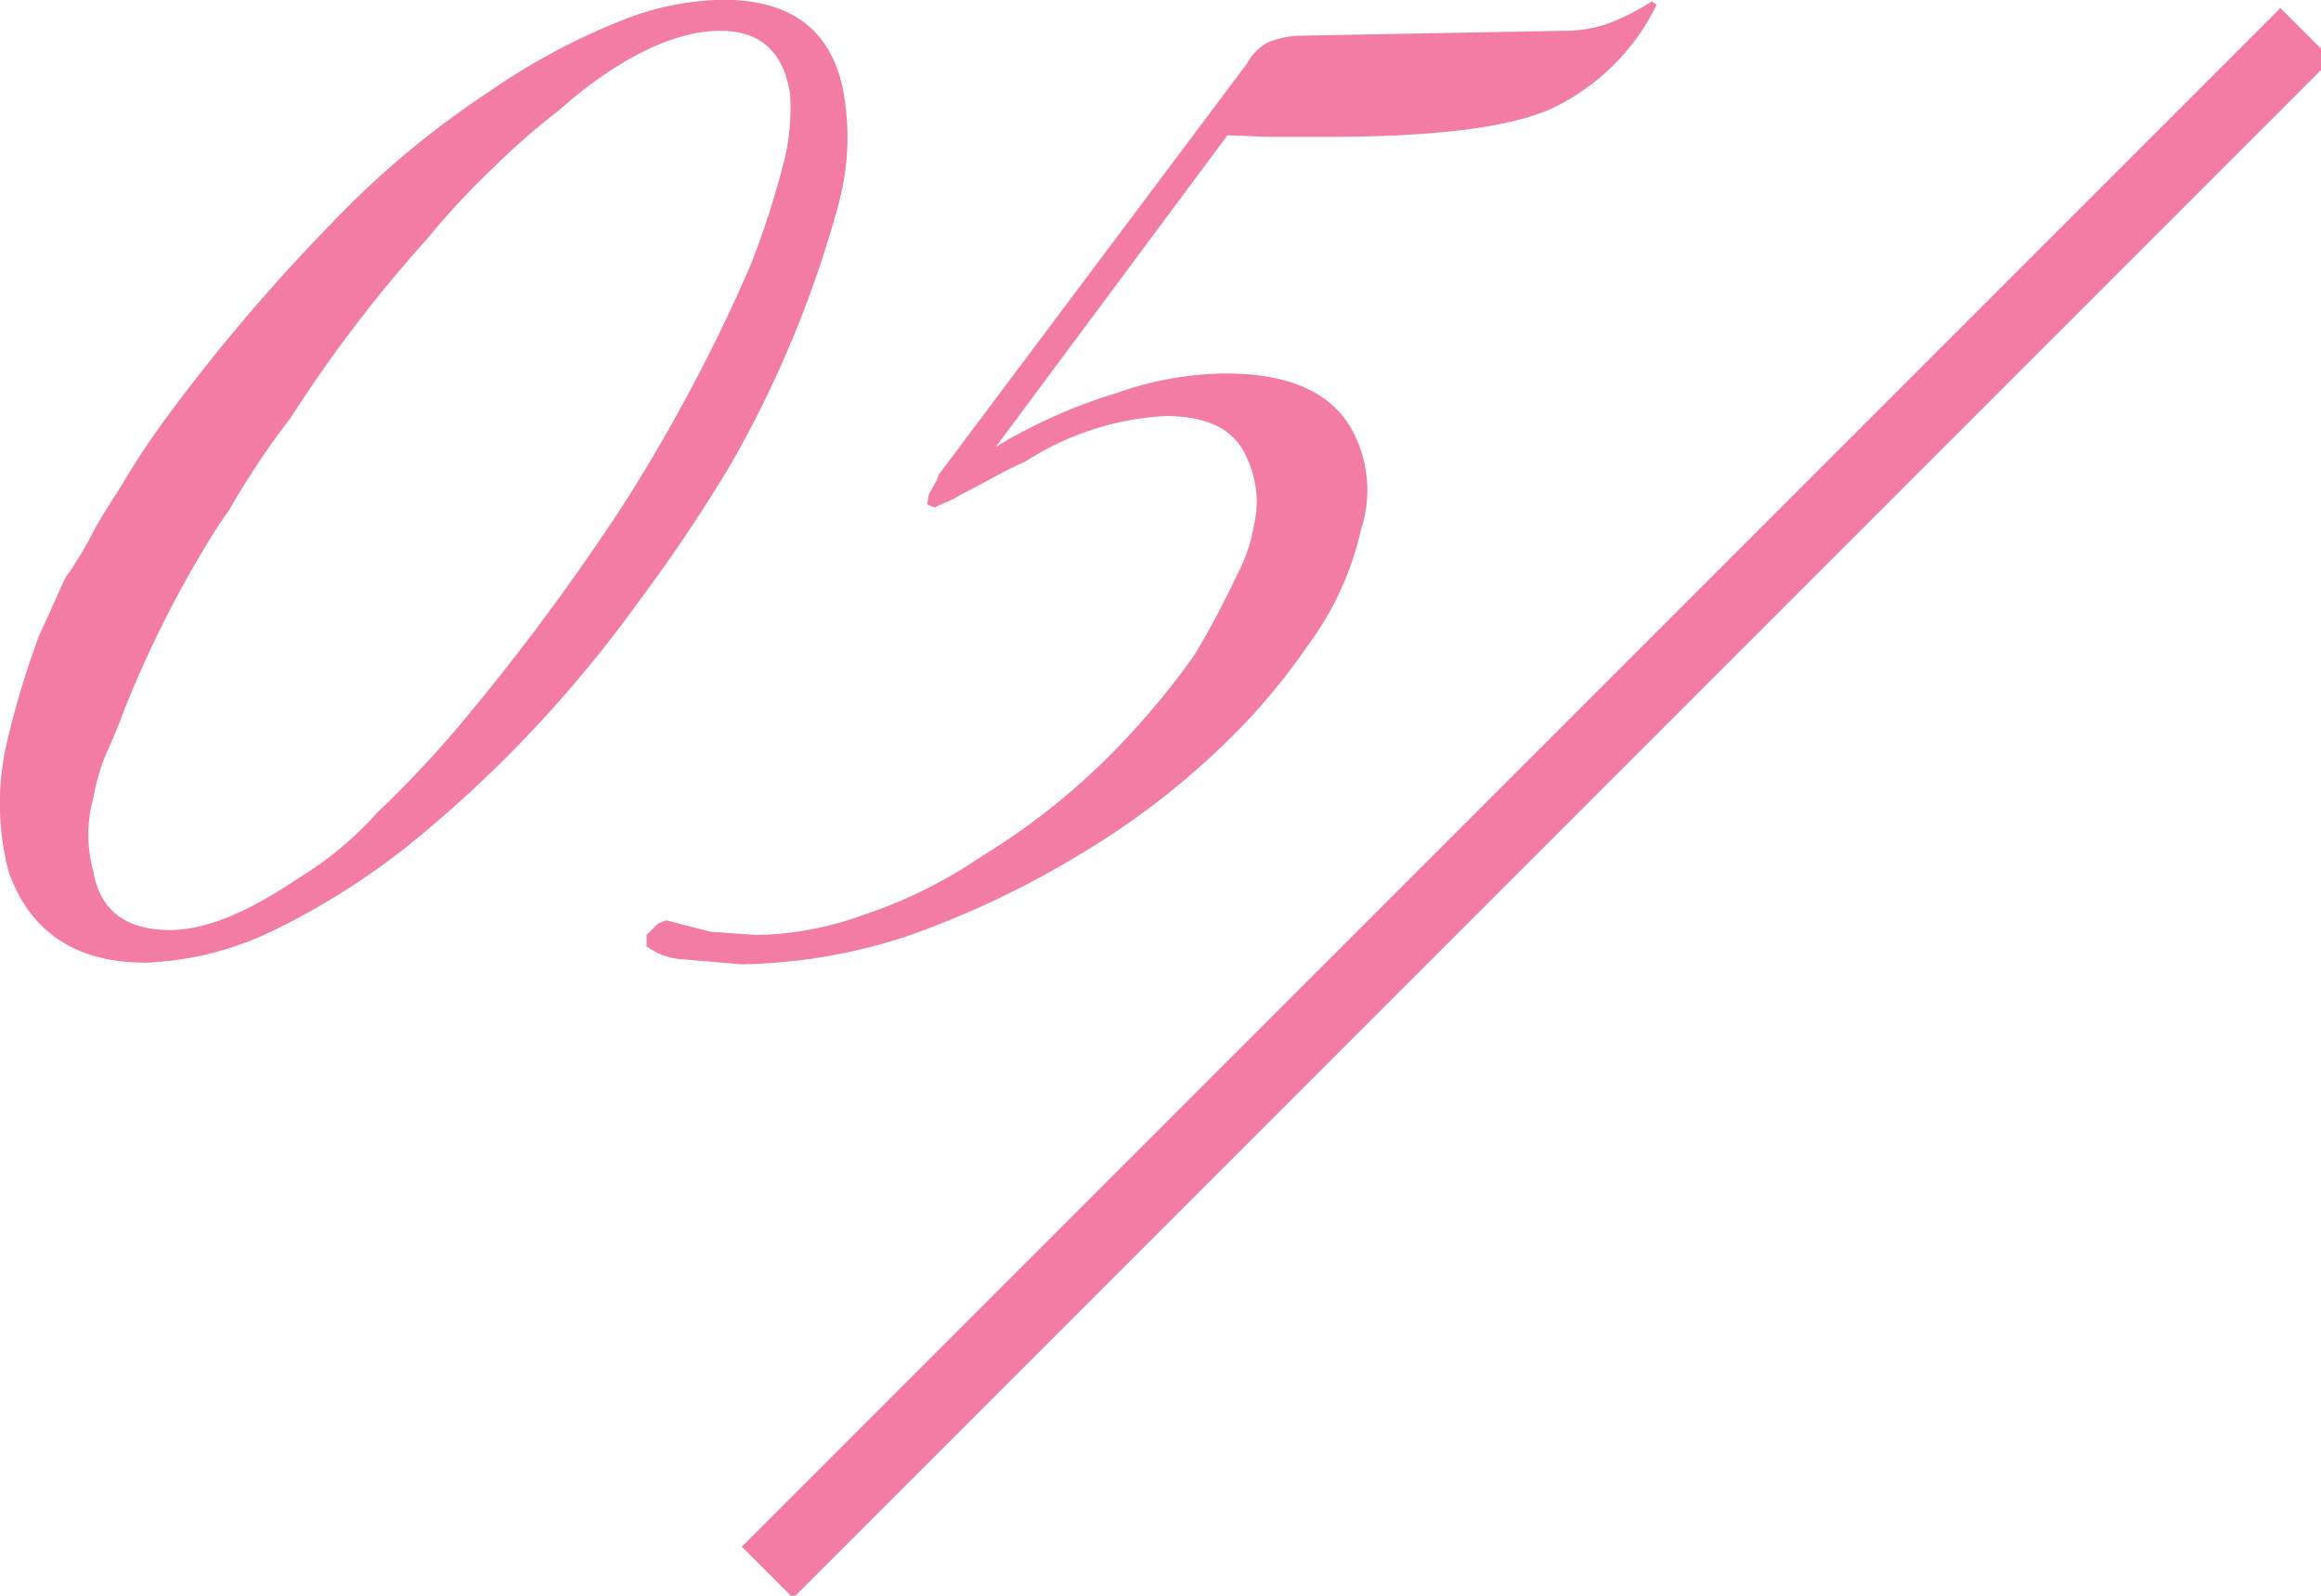 <svg xmlns="http://www.w3.org/2000/svg" width="128" height="88" viewBox="0 0 128 88">
  <defs>
    <style>
      .cls-1 {
        fill: #f27ca4;
      }

      .cls-1, .cls-2 {
        fill-rule: evenodd;
      }

      .cls-2 {
        fill: #f27ca4;
      }
    </style>
  </defs>
  <path class="cls-1" d="M1031.01,736.159l2.83,2.829-84.852,84.853-2.829-2.829Z" transform="translate(-905.25 -735.719)"/>
  <path class="cls-2" d="M912.107,774.857a62.24,62.24,0,0,1,3.78-7.83c0.63-1.08,1.26-2.16,1.98-3.15a45.954,45.954,0,0,1,3.42-5.129,76.22,76.22,0,0,1,7.56-9.9,42.359,42.359,0,0,1,3.689-3.96,38.863,38.863,0,0,1,3.51-3.06c3.24-2.88,6.39-4.41,8.91-4.41,2.25,0,3.51,1.17,3.87,3.51a12.483,12.483,0,0,1-.27,3.42,49.541,49.541,0,0,1-1.89,5.94,94.093,94.093,0,0,1-7.02,13.229,126.917,126.917,0,0,1-9.09,12.24,58.66,58.66,0,0,1-4.5,4.77,19.089,19.089,0,0,1-4.32,3.6c-2.79,1.889-5.13,2.879-7.11,2.879-2.43,0-3.87-1.08-4.23-3.239a7.655,7.655,0,0,1,0-4.05,12.213,12.213,0,0,1,.63-2.25C911.387,776.657,911.747,775.847,912.107,774.857Zm1.17,13.949a17.612,17.612,0,0,0,7.11-1.8,40.117,40.117,0,0,0,8.28-5.4,69.418,69.418,0,0,0,11.789-12.69,87.44,87.44,0,0,0,5.13-7.65,61.072,61.072,0,0,0,5.94-14.4,14.144,14.144,0,0,0,.18-6.39c-0.72-3.15-2.88-4.769-6.57-4.769a15.591,15.591,0,0,0-5.67,1.169,36.2,36.2,0,0,0-7.2,3.87,49.87,49.87,0,0,0-8.819,7.38,102.073,102.073,0,0,0-8.82,10.35,45.168,45.168,0,0,0-2.7,4.049c-0.45.72-.99,1.53-1.44,2.34a20.331,20.331,0,0,1-1.62,2.7c-0.27.54-.72,1.62-1.44,3.15a49.005,49.005,0,0,0-1.71,5.58,14.924,14.924,0,0,0,0,7.47C906.887,787.1,909.407,788.806,913.277,788.806Zm27.63-1.53v0.63a3.71,3.71,0,0,0,2.07.72l3.15,0.27a30.544,30.544,0,0,0,9.089-1.53,50.364,50.364,0,0,0,9.54-4.5,43.056,43.056,0,0,0,9.179-7.29,35.228,35.228,0,0,0,3.42-4.23,17.052,17.052,0,0,0,2.97-6.48,6.938,6.938,0,0,0-.54-5.489c-1.17-2.07-3.51-3.06-6.93-3.06a18.171,18.171,0,0,0-6.029,1.08,28.621,28.621,0,0,0-6.66,2.97l12.779-17.19,2.25,0.09h3.24c6.03,0,10.26-.54,12.51-1.62a12.306,12.306,0,0,0,5.67-5.669l-0.27-.18a13.082,13.082,0,0,1-2.52,1.259,7.415,7.415,0,0,1-2.34.36l-14.49.27a5.029,5.029,0,0,0-1.8.36,2.816,2.816,0,0,0-1.17,1.17L957.016,761.9l-0.09.27-0.45.81-0.09.54a1.107,1.107,0,0,0,.45.18c0.45-.27.9-0.36,1.26-0.63,1.44-.72,2.61-1.44,3.69-1.89a15.821,15.821,0,0,1,7.74-2.519c2.43,0,3.869.81,4.5,2.339a5.721,5.721,0,0,1,.36,3.78,8.981,8.981,0,0,1-.9,2.61c-0.72,1.53-1.529,3.06-2.339,4.41a41.955,41.955,0,0,1-3.33,4.14,37.8,37.8,0,0,1-8.46,7.02,26.167,26.167,0,0,1-6.57,3.239,17.978,17.978,0,0,1-5.849,1.08l-2.52-.18-2.43-.63-0.45.18Z" transform="translate(-905.25 -735.719)"/>
</svg>
